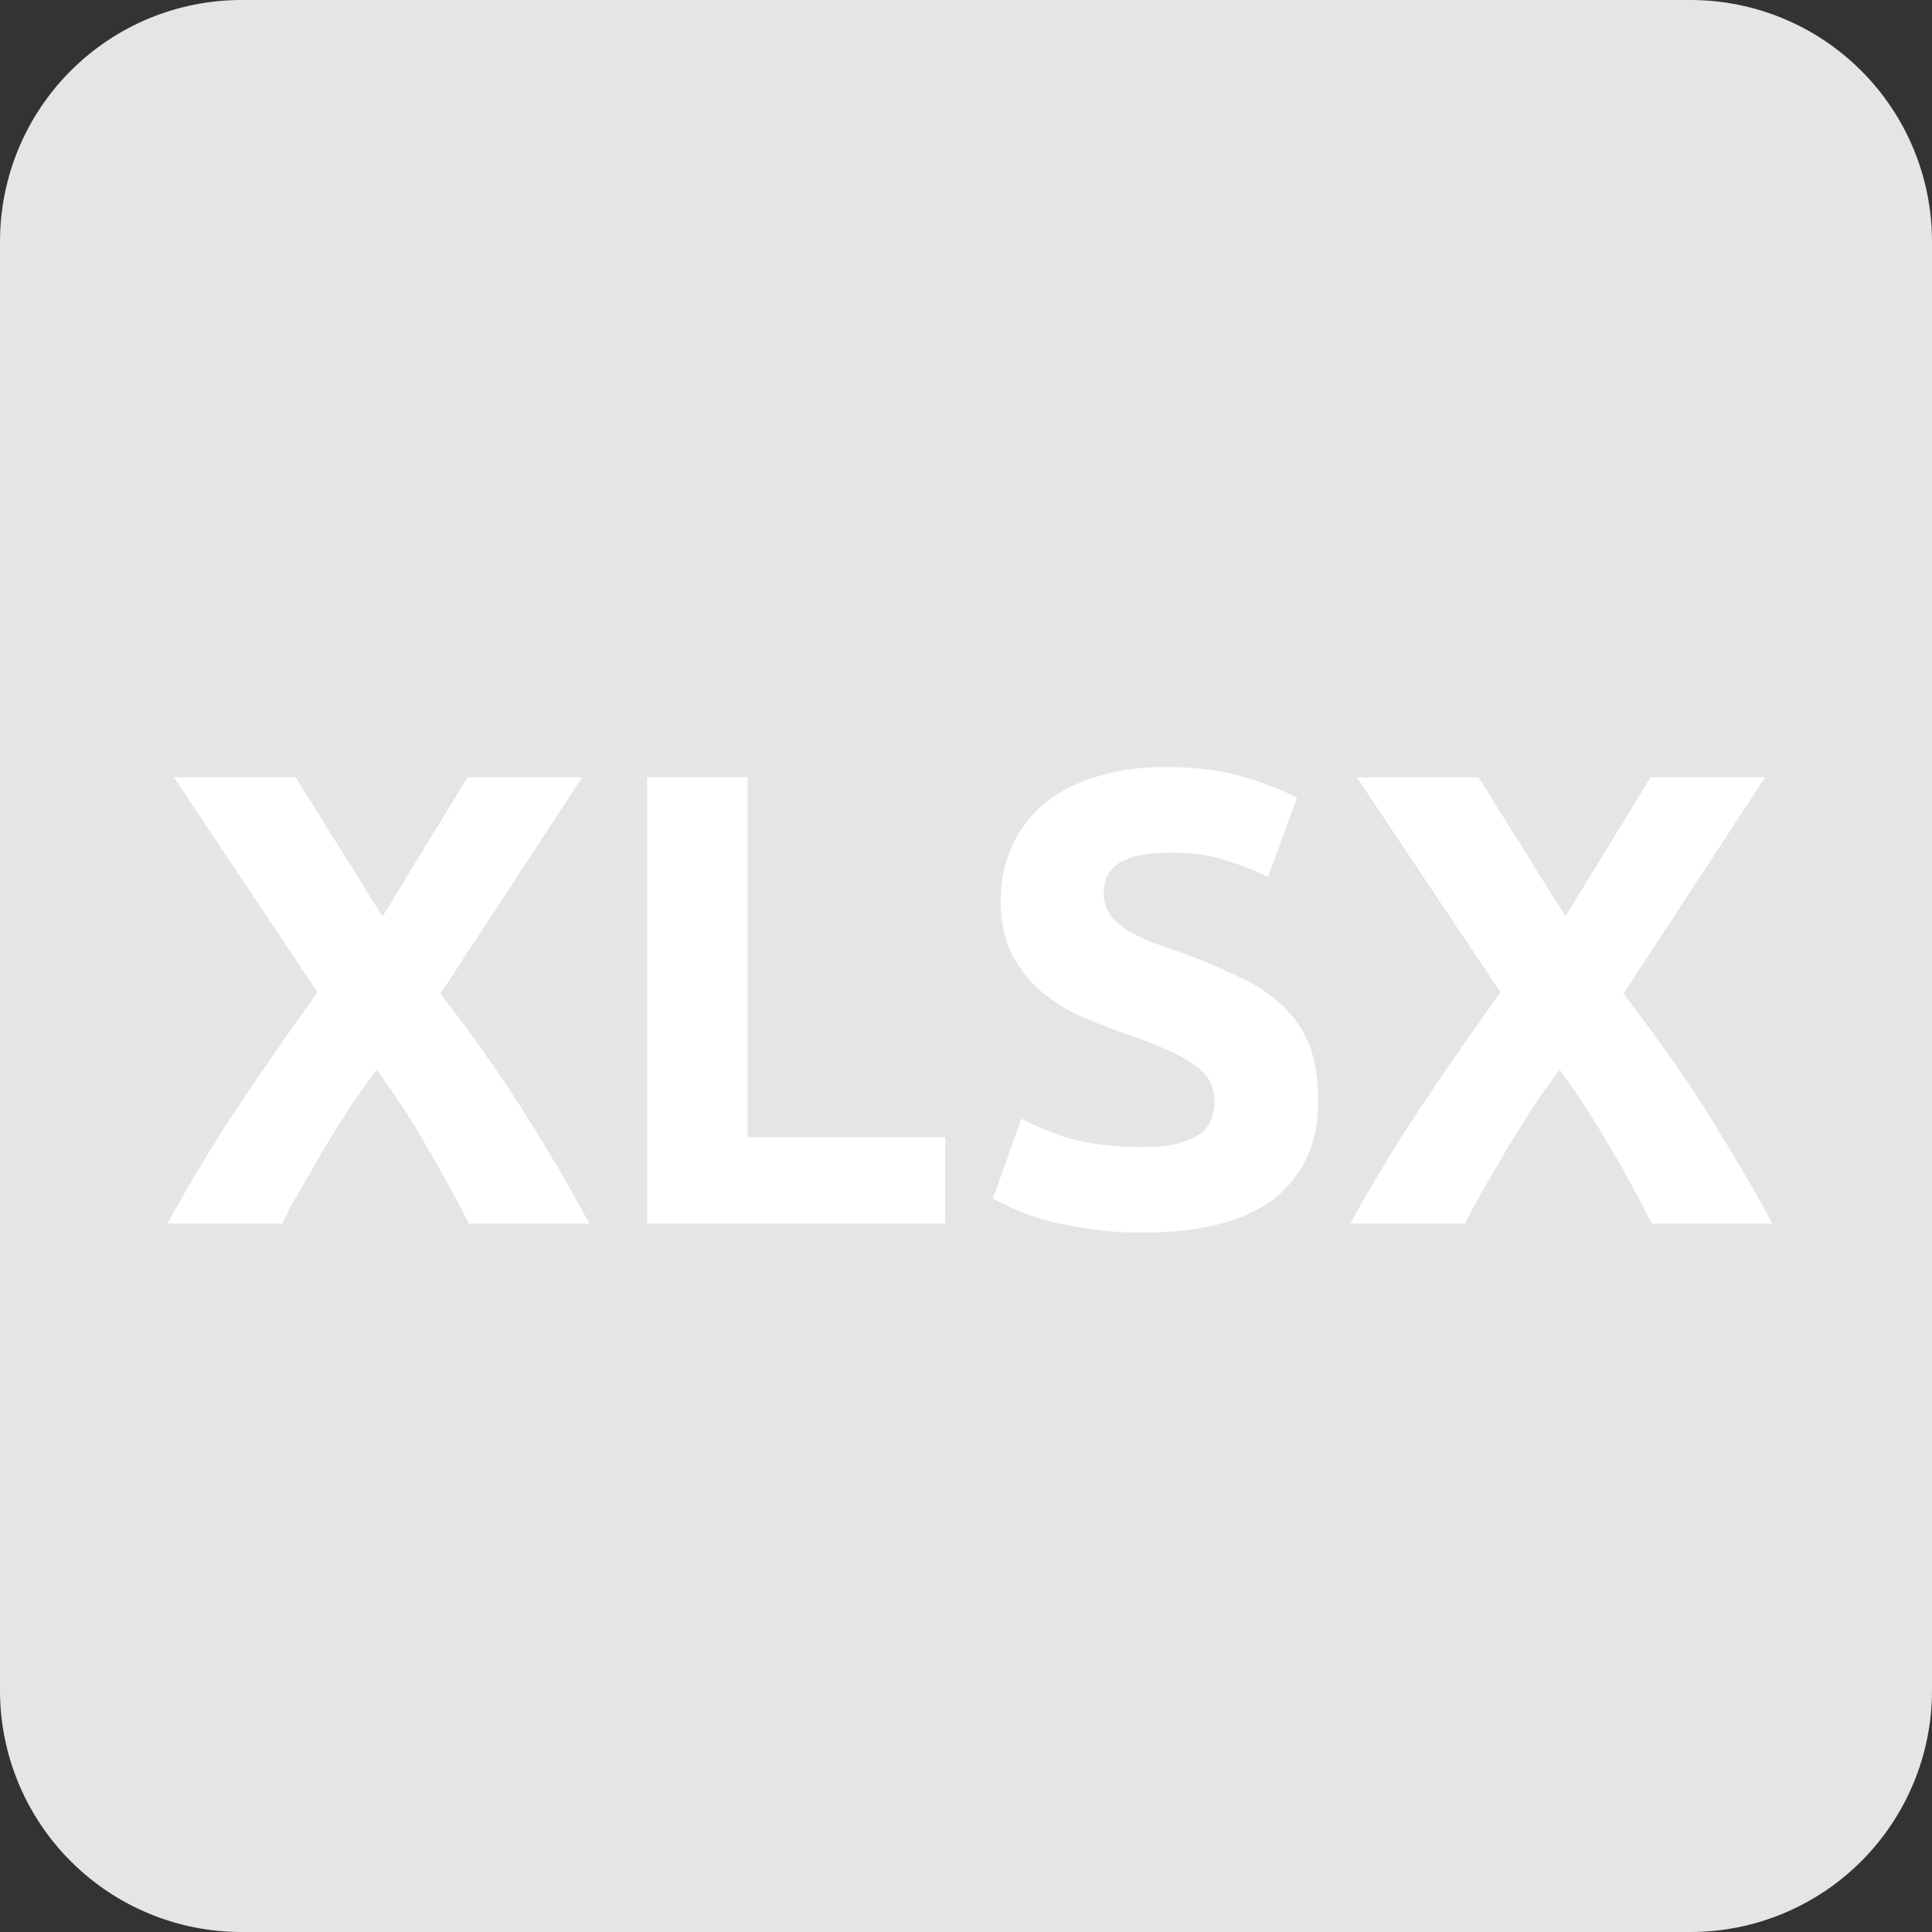 <svg width="60" height="60" viewBox="0 0 60 60" fill="none" xmlns="http://www.w3.org/2000/svg">
<rect x="0" y="0" width="60" height="60" fill="#333333" stroke="none"/>
<path d="M60 52.5V7.5C60 5.511 59.21 3.603 57.803 2.197C56.397 0.79 54.489 0 52.5 0H7.5C5.511 0 3.603 0.79 2.197 2.197C0.79 3.603 0 5.511 0 7.5V52.5C0 54.489 0.79 56.397 2.197 57.803C3.603 59.21 5.511 60 7.5 60H52.5C54.489 60 56.397 59.21 57.803 57.803C59.21 56.397 60 54.489 60 52.5Z" fill="#E5E5E5"/>
<path d="M14.56 38C14.173 37.227 13.747 36.447 13.28 35.66C12.827 34.86 12.3 34.047 11.7 33.22C11.513 33.46 11.273 33.793 10.98 34.22C10.7 34.647 10.413 35.1 10.12 35.58C9.84 36.06 9.573 36.52 9.32 36.96C9.067 37.4 8.88 37.747 8.76 38H5.2C5.787 36.92 6.467 35.787 7.24 34.6C8.027 33.413 8.9 32.153 9.86 30.82L5.4 24.14H9.18L11.88 28.46L14.52 24.14H18.08L13.68 30.86C14.8 32.313 15.74 33.66 16.5 34.9C17.26 36.127 17.86 37.16 18.3 38H14.56ZM29.356 35.32V38H20.096V24.14H23.216V35.32H29.356ZM35.478 35.62C35.918 35.62 36.278 35.587 36.558 35.52C36.851 35.44 37.084 35.34 37.258 35.22C37.431 35.087 37.551 34.933 37.618 34.76C37.684 34.587 37.718 34.393 37.718 34.18C37.718 33.727 37.504 33.353 37.078 33.06C36.651 32.753 35.918 32.427 34.878 32.08C34.424 31.92 33.971 31.74 33.518 31.54C33.064 31.327 32.658 31.067 32.298 30.76C31.938 30.44 31.644 30.06 31.418 29.62C31.191 29.167 31.078 28.62 31.078 27.98C31.078 27.34 31.198 26.767 31.438 26.26C31.678 25.74 32.018 25.3 32.458 24.94C32.898 24.58 33.431 24.307 34.058 24.12C34.684 23.92 35.391 23.82 36.178 23.82C37.111 23.82 37.918 23.92 38.598 24.12C39.278 24.32 39.838 24.54 40.278 24.78L39.378 27.24C38.991 27.04 38.558 26.867 38.078 26.72C37.611 26.56 37.044 26.48 36.378 26.48C35.631 26.48 35.091 26.587 34.758 26.8C34.438 27 34.278 27.313 34.278 27.74C34.278 27.993 34.338 28.207 34.458 28.38C34.578 28.553 34.744 28.713 34.958 28.86C35.184 28.993 35.438 29.12 35.718 29.24C36.011 29.347 36.331 29.46 36.678 29.58C37.398 29.847 38.024 30.113 38.558 30.38C39.091 30.633 39.531 30.933 39.878 31.28C40.238 31.627 40.504 32.033 40.678 32.5C40.851 32.967 40.938 33.533 40.938 34.2C40.938 35.493 40.484 36.5 39.578 37.22C38.671 37.927 37.304 38.28 35.478 38.28C34.864 38.28 34.311 38.24 33.818 38.16C33.324 38.093 32.884 38.007 32.498 37.9C32.124 37.793 31.798 37.68 31.518 37.56C31.251 37.44 31.024 37.327 30.838 37.22L31.718 34.74C32.131 34.967 32.638 35.173 33.238 35.36C33.851 35.533 34.598 35.62 35.478 35.62ZM51.298 38C50.912 37.227 50.485 36.447 50.018 35.66C49.565 34.86 49.038 34.047 48.438 33.22C48.252 33.46 48.012 33.793 47.718 34.22C47.438 34.647 47.152 35.1 46.858 35.58C46.578 36.06 46.312 36.52 46.058 36.96C45.805 37.4 45.618 37.747 45.498 38H41.938C42.525 36.92 43.205 35.787 43.978 34.6C44.765 33.413 45.638 32.153 46.598 30.82L42.138 24.14H45.918L48.618 28.46L51.258 24.14H54.818L50.418 30.86C51.538 32.313 52.478 33.66 53.238 34.9C53.998 36.127 54.598 37.16 55.038 38H51.298Z" fill="white"/>
</svg>
